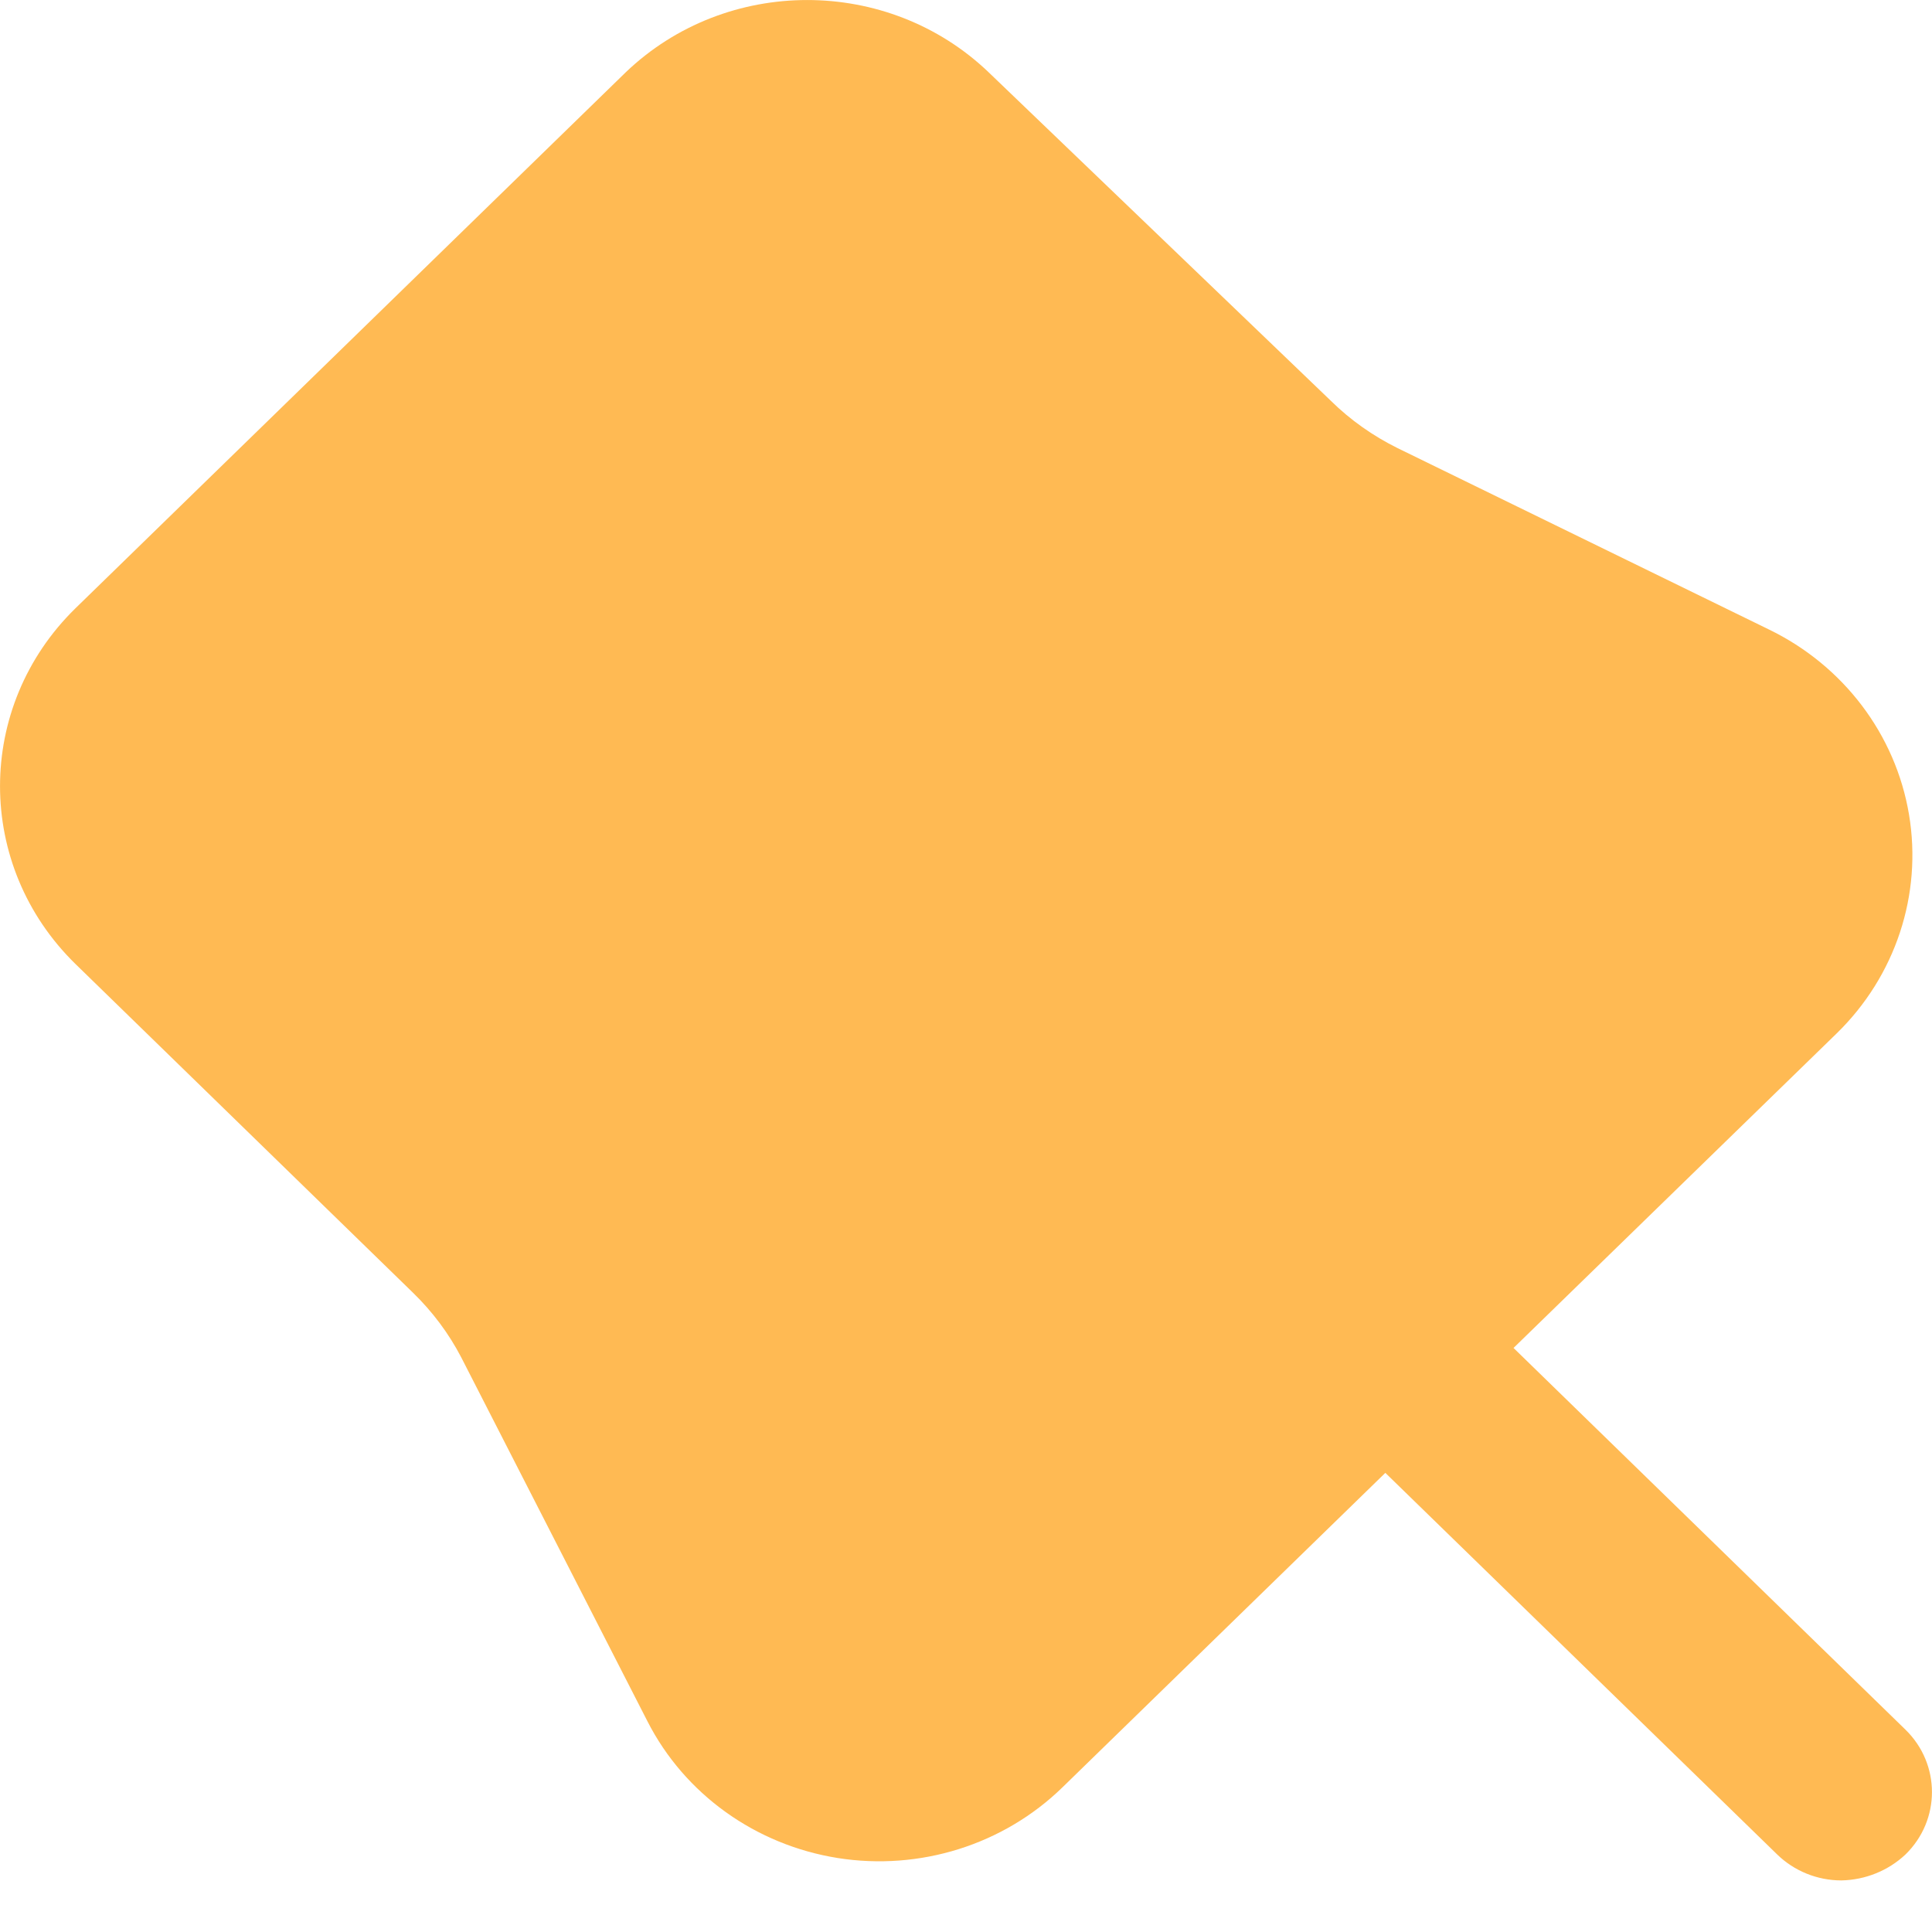 <svg width="20" height="20" viewBox="0 0 20 20" fill="none" xmlns="http://www.w3.org/2000/svg">
<path id="Icon" d="M0.781 6.297L6.478 0.748C7.52 -0.249 9.192 -0.249 10.234 0.748L13.778 4.15C13.979 4.348 14.212 4.512 14.466 4.638L18.311 6.516C19.083 6.89 19.623 7.603 19.762 8.432C19.901 9.261 19.622 10.105 19.012 10.699L15.668 13.954L19.725 17.905C20.091 18.262 20.091 18.841 19.725 19.198C19.547 19.365 19.31 19.461 19.062 19.466C18.813 19.466 18.574 19.369 18.398 19.198L14.341 15.247L10.998 18.503C10.388 19.097 9.522 19.369 8.671 19.234C7.82 19.098 7.087 18.572 6.703 17.82L4.775 14.052C4.646 13.804 4.477 13.578 4.274 13.381L0.781 9.979C-0.26 8.961 -0.26 7.315 0.781 6.297Z" fill="#FFBA53"/>
</svg>
